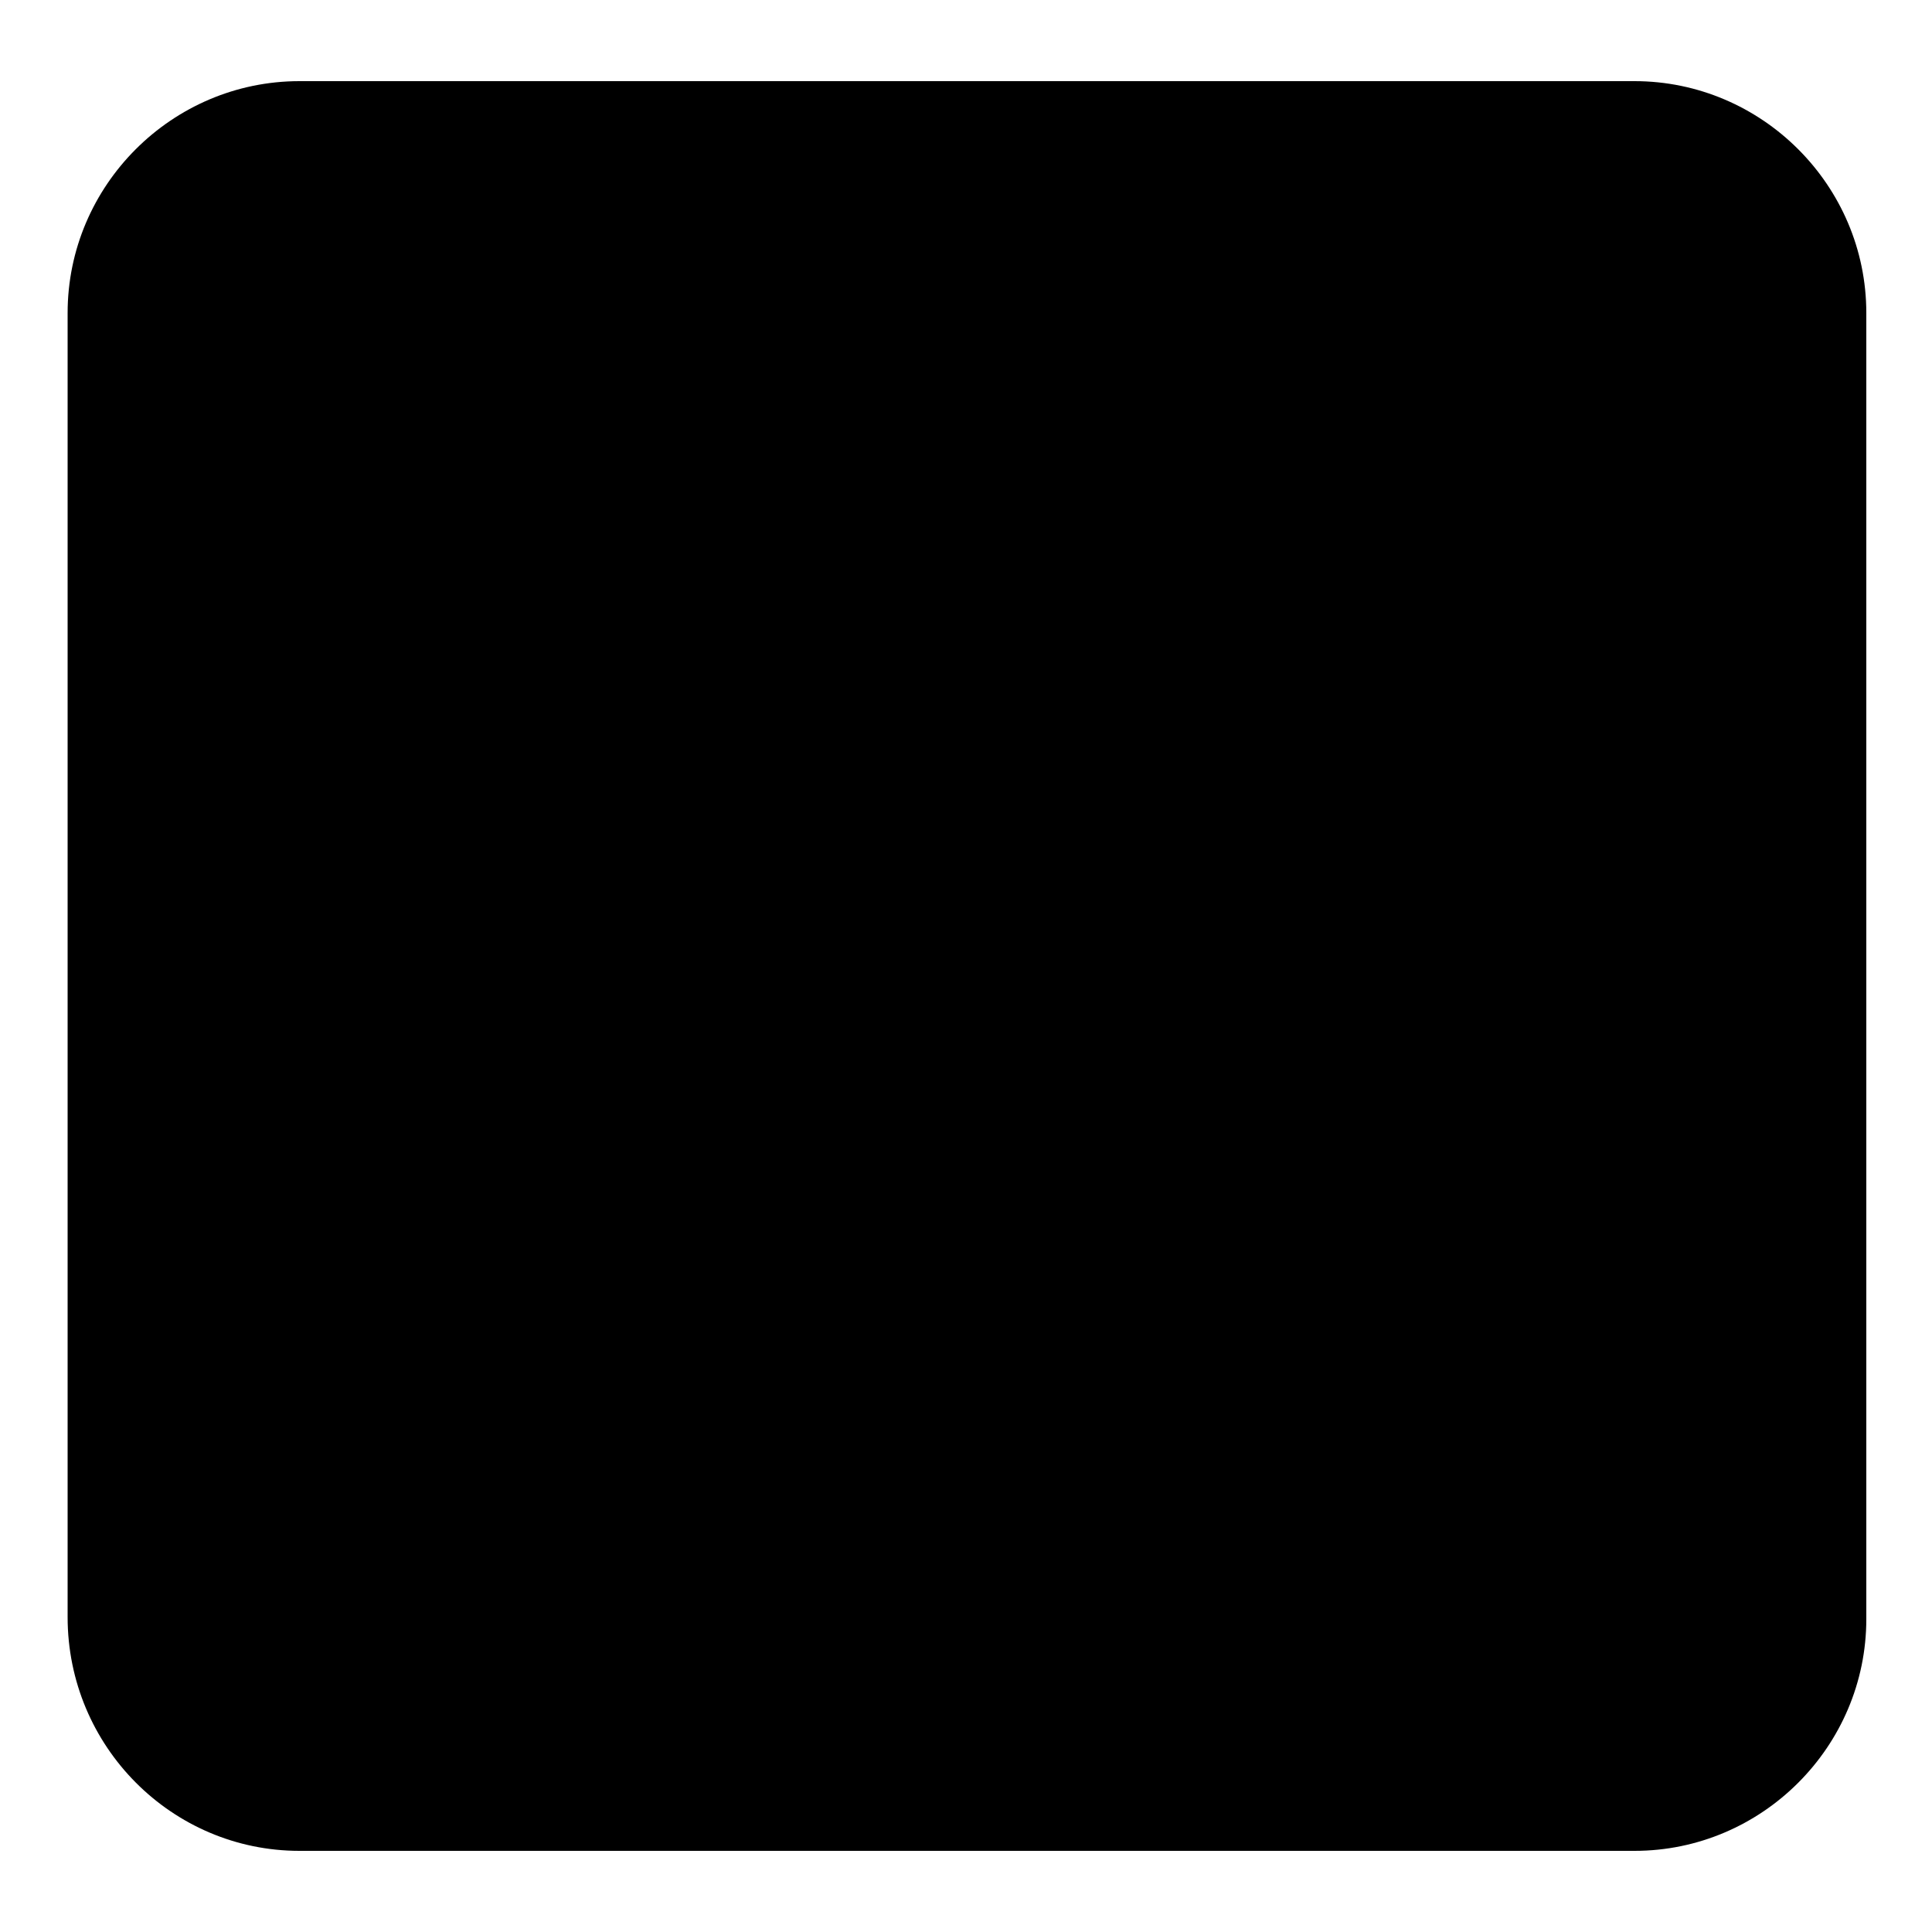 <?xml version="1.0" encoding="utf-8"?>
<!-- Generator: Adobe Illustrator 19.2.0, SVG Export Plug-In . SVG Version: 6.00 Build 0)  -->
<svg version="1.1" xmlns="http://www.w3.org/2000/svg" xmlns:xlink="http://www.w3.org/1999/xlink" x="0px" y="0px"
	 viewBox="0 0 100 100" style="enable-background:new 0 0 100 100;" xml:space="preserve">
<style type="text/css">
	<!--.st0{display:none;}
	.st1{display:inline;fill:#000066;}
	.st2{display:inline;fill:#FFCC33;}
	.st3{fill:#000066;}
	.st4{fill:#FFCC33;}-->
    
    	<style><![CDATA[
		.st0{display:none;}
		.st0:target {display: inline-block;
                    }
        .st0:hover {display: inline-block;
                    box-shadow: 2px 2px 10px #fc3;}
	]]></style>
</style>
<g id="prev" class="st0">
	<path class="st1" d="M84.5,95.8H15.5c-6.6,0-12-5.4-12-12V16.2c0-6.6,5.4-12,12-12h69.1c6.6,0,12,5.4,12,12v67.5
		C96.5,90.4,91.1,95.8,84.5,95.8z"/>
	<polygon class="st2" points="83,27.3 38.6,50 83,72.7 83,84.3 16,50 83,15.7 	"/>
</g>
<g id="next">
	<path class="st3" d="M15.5,95.8h69.1c6.6,0,12-5.4,12-12V16.2c0-6.6-5.4-12-12-12H15.5c-6.6,0-12,5.4-12,12v67.5
		C3.5,90.4,8.9,95.8,15.5,95.8z"/>
	<polygon class="st4" points="17,27.3 61.4,50 17,72.7 17,84.3 84,50 17,15.7 	"/>
</g>
</svg>
